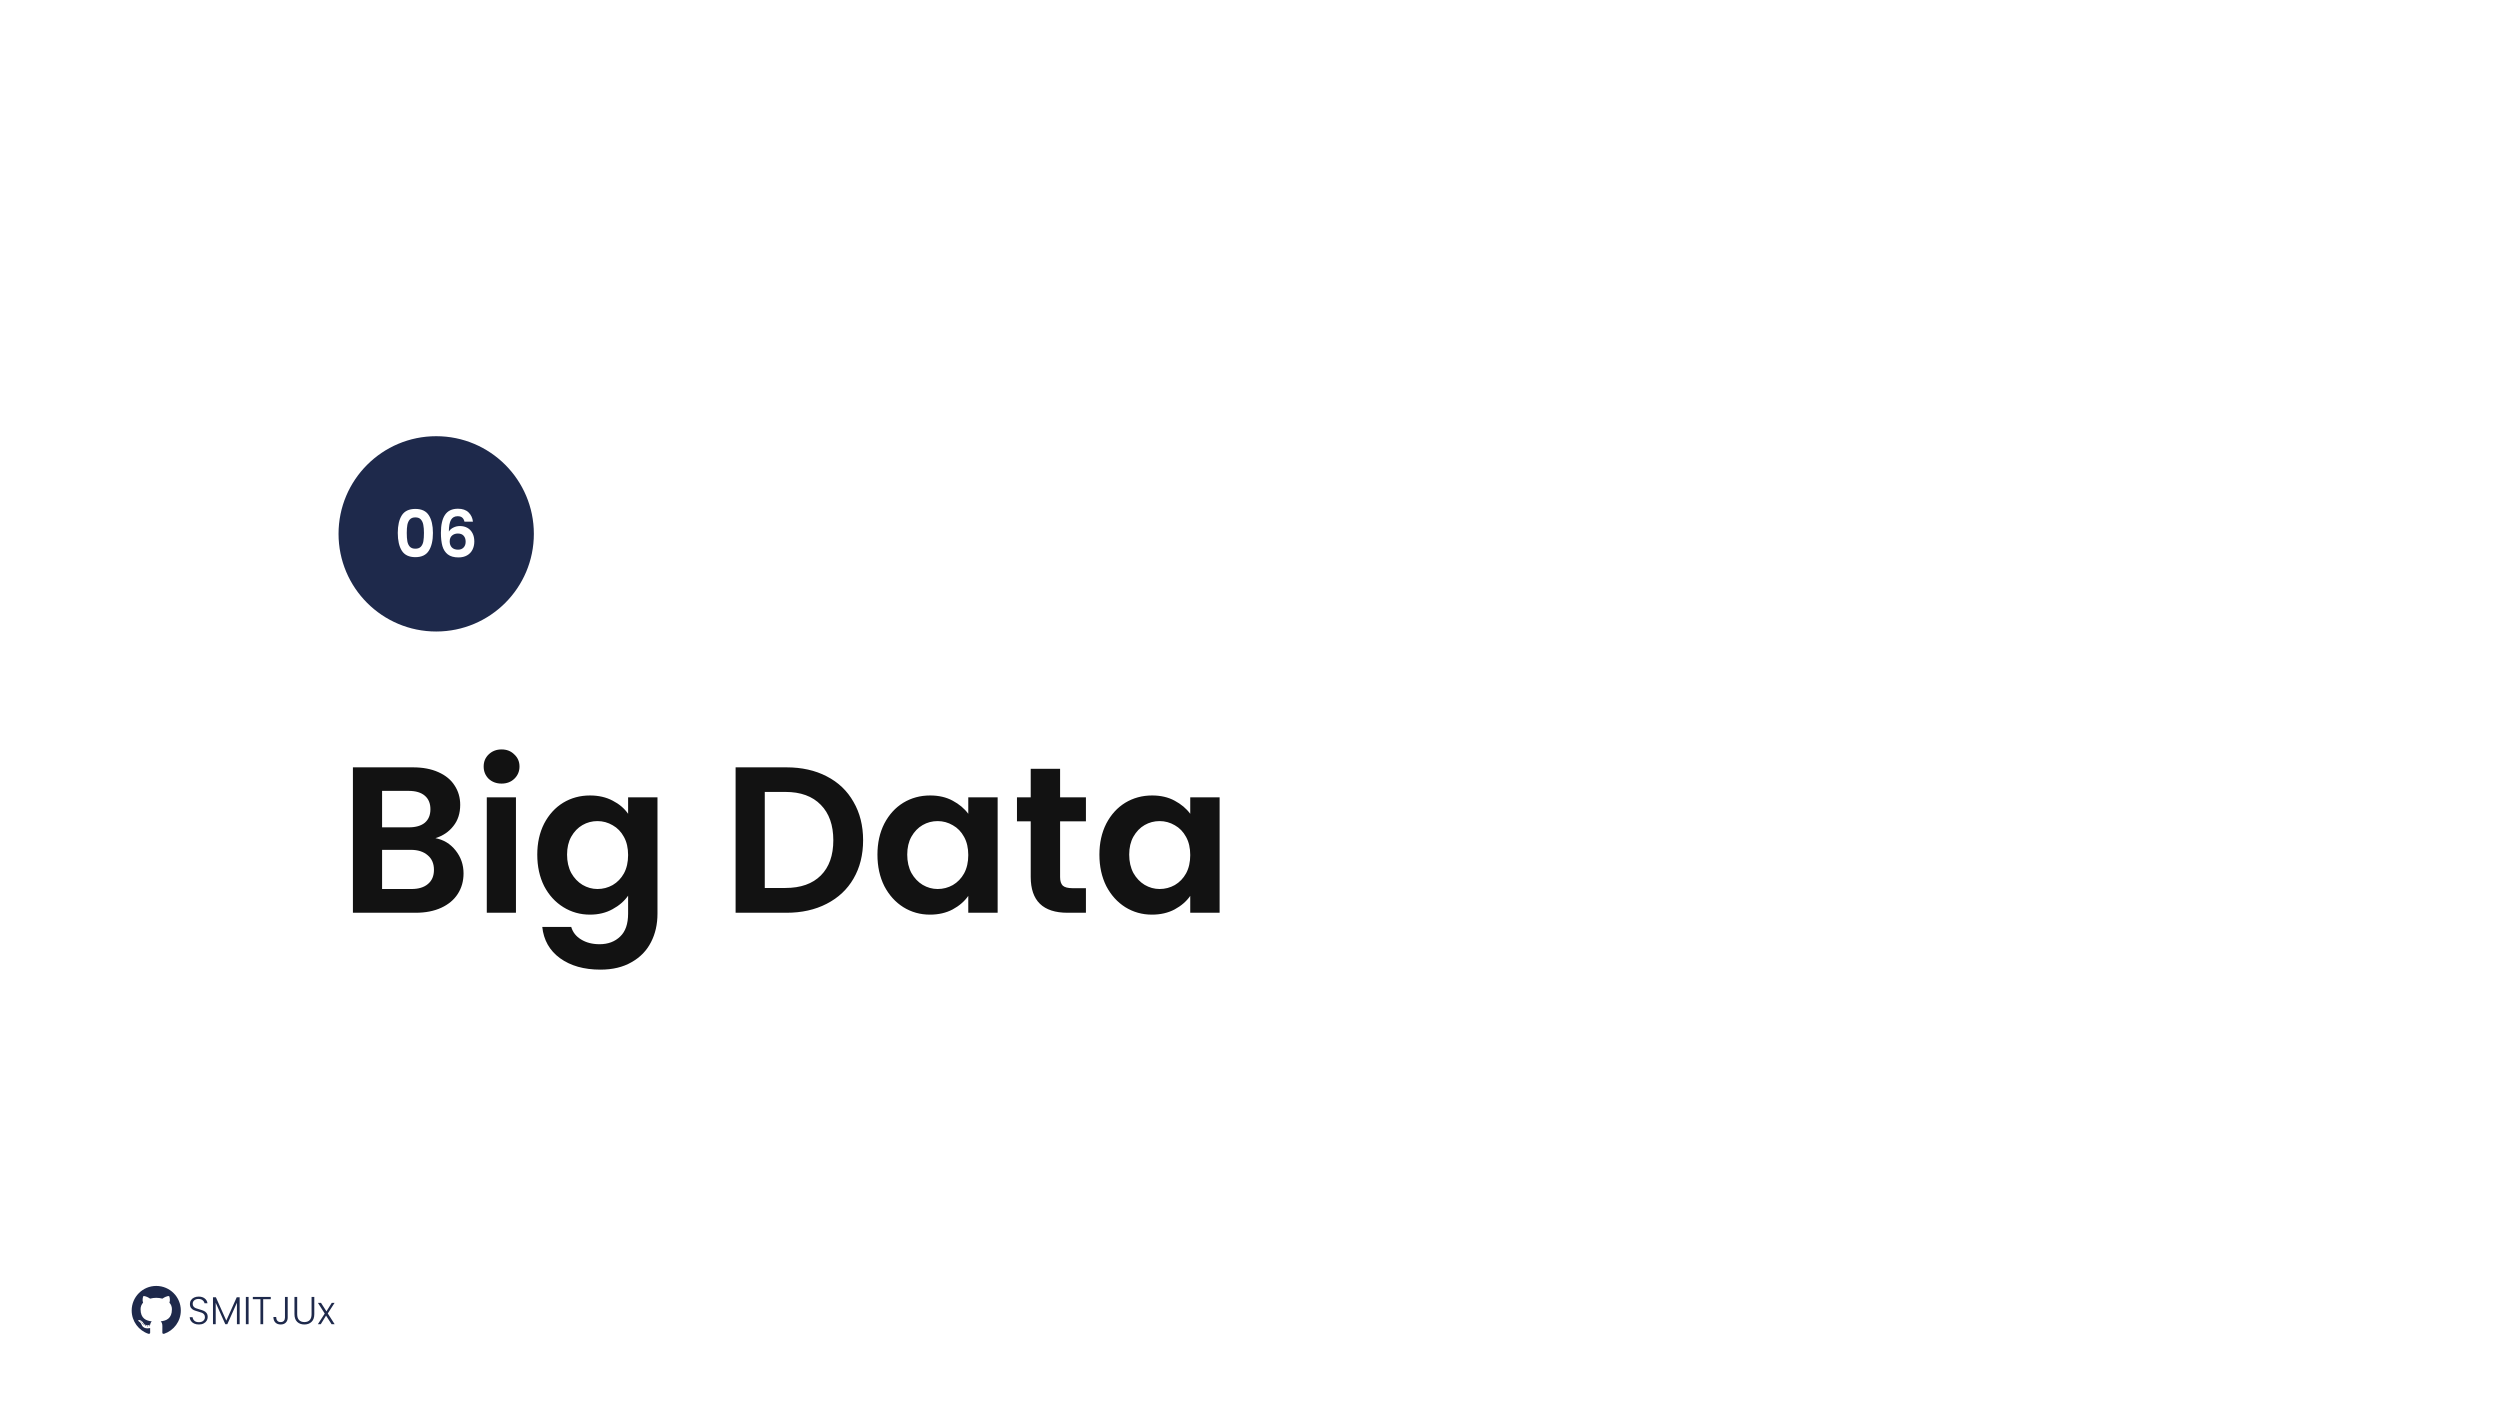 <svg width="1920" height="1080" viewBox="0 0 1920 1080" fill="none" xmlns="http://www.w3.org/2000/svg">
<rect width="1920" height="1080" fill="white"/>
<path d="M334.4 643.72C340.693 644.893 345.867 648.04 349.92 653.16C353.973 658.28 356 664.147 356 670.76C356 676.733 354.507 682.013 351.52 686.6C348.64 691.08 344.427 694.6 338.88 697.16C333.333 699.72 326.773 701 319.2 701H271.04V589.32H317.12C324.693 589.32 331.2 590.547 336.64 593C342.187 595.453 346.347 598.867 349.12 603.24C352 607.613 353.44 612.573 353.44 618.12C353.44 624.627 351.68 630.067 348.16 634.44C344.747 638.813 340.16 641.907 334.4 643.72ZM293.44 635.4H313.92C319.253 635.4 323.36 634.227 326.24 631.88C329.12 629.427 330.56 625.96 330.56 621.48C330.56 617 329.12 613.533 326.24 611.08C323.36 608.627 319.253 607.4 313.92 607.4H293.44V635.4ZM316 682.76C321.44 682.76 325.653 681.48 328.64 678.92C331.733 676.36 333.28 672.733 333.28 668.04C333.28 663.24 331.68 659.507 328.48 656.84C325.28 654.067 320.96 652.68 315.52 652.68H293.44V682.76H316ZM385.213 601.8C381.266 601.8 377.959 600.573 375.293 598.12C372.733 595.56 371.453 592.413 371.453 588.68C371.453 584.947 372.733 581.853 375.293 579.4C377.959 576.84 381.266 575.56 385.213 575.56C389.159 575.56 392.413 576.84 394.973 579.4C397.639 581.853 398.973 584.947 398.973 588.68C398.973 592.413 397.639 595.56 394.973 598.12C392.413 600.573 389.159 601.8 385.213 601.8ZM396.253 612.36V701H373.853V612.36H396.253ZM453.104 610.92C459.717 610.92 465.53 612.253 470.544 614.92C475.557 617.48 479.504 620.84 482.384 625V612.36H504.944V701.64C504.944 709.853 503.29 717.16 499.984 723.56C496.677 730.067 491.717 735.187 485.104 738.92C478.49 742.76 470.49 744.68 461.104 744.68C448.517 744.68 438.17 741.747 430.064 735.88C422.064 730.013 417.53 722.013 416.464 711.88H438.704C439.877 715.933 442.384 719.133 446.224 721.48C450.17 723.933 454.917 725.16 460.464 725.16C466.97 725.16 472.25 723.187 476.304 719.24C480.357 715.4 482.384 709.533 482.384 701.64V687.88C479.504 692.04 475.504 695.507 470.384 698.28C465.37 701.053 459.61 702.44 453.104 702.44C445.637 702.44 438.81 700.52 432.624 696.68C426.437 692.84 421.53 687.453 417.904 680.52C414.384 673.48 412.624 665.427 412.624 656.36C412.624 647.4 414.384 639.453 417.904 632.52C421.53 625.587 426.384 620.253 432.464 616.52C438.65 612.787 445.53 610.92 453.104 610.92ZM482.384 656.68C482.384 651.24 481.317 646.6 479.184 642.76C477.05 638.813 474.17 635.827 470.544 633.8C466.917 631.667 463.024 630.6 458.864 630.6C454.704 630.6 450.864 631.613 447.344 633.64C443.824 635.667 440.944 638.653 438.704 642.6C436.57 646.44 435.504 651.027 435.504 656.36C435.504 661.693 436.57 666.387 438.704 670.44C440.944 674.387 443.824 677.427 447.344 679.56C450.97 681.693 454.81 682.76 458.864 682.76C463.024 682.76 466.917 681.747 470.544 679.72C474.17 677.587 477.05 674.6 479.184 670.76C481.317 666.813 482.384 662.12 482.384 656.68ZM603.986 589.32C615.72 589.32 626.013 591.613 634.866 596.2C643.826 600.787 650.706 607.347 655.506 615.88C660.413 624.307 662.866 634.12 662.866 645.32C662.866 656.52 660.413 666.333 655.506 674.76C650.706 683.08 643.826 689.533 634.866 694.12C626.013 698.707 615.72 701 603.986 701H564.946V589.32H603.986ZM603.186 681.96C614.92 681.96 623.986 678.76 630.386 672.36C636.786 665.96 639.986 656.947 639.986 645.32C639.986 633.693 636.786 624.627 630.386 618.12C623.986 611.507 614.92 608.2 603.186 608.2H587.346V681.96H603.186ZM673.874 656.36C673.874 647.4 675.634 639.453 679.154 632.52C682.78 625.587 687.634 620.253 693.714 616.52C699.9 612.787 706.78 610.92 714.354 610.92C720.967 610.92 726.727 612.253 731.634 614.92C736.647 617.587 740.647 620.947 743.634 625V612.36H766.194V701H743.634V688.04C740.754 692.2 736.754 695.667 731.634 698.44C726.62 701.107 720.807 702.44 714.194 702.44C706.727 702.44 699.9 700.52 693.714 696.68C687.634 692.84 682.78 687.453 679.154 680.52C675.634 673.48 673.874 665.427 673.874 656.36ZM743.634 656.68C743.634 651.24 742.567 646.6 740.434 642.76C738.3 638.813 735.42 635.827 731.794 633.8C728.167 631.667 724.274 630.6 720.114 630.6C715.954 630.6 712.114 631.613 708.594 633.64C705.074 635.667 702.194 638.653 699.954 642.6C697.82 646.44 696.754 651.027 696.754 656.36C696.754 661.693 697.82 666.387 699.954 670.44C702.194 674.387 705.074 677.427 708.594 679.56C712.22 681.693 716.06 682.76 720.114 682.76C724.274 682.76 728.167 681.747 731.794 679.72C735.42 677.587 738.3 674.6 740.434 670.76C742.567 666.813 743.634 662.12 743.634 656.68ZM814.151 630.76V673.64C814.151 676.627 814.845 678.813 816.231 680.2C817.725 681.48 820.178 682.12 823.591 682.12H833.991V701H819.911C801.031 701 791.591 691.827 791.591 673.48V630.76H781.031V612.36H791.591V590.44H814.151V612.36H833.991V630.76H814.151ZM844.342 656.36C844.342 647.4 846.102 639.453 849.622 632.52C853.249 625.587 858.103 620.253 864.183 616.52C870.369 612.787 877.249 610.92 884.823 610.92C891.436 610.92 897.196 612.253 902.103 614.92C907.116 617.587 911.116 620.947 914.103 625V612.36H936.663V701H914.103V688.04C911.223 692.2 907.223 695.667 902.103 698.44C897.089 701.107 891.276 702.44 884.663 702.44C877.196 702.44 870.369 700.52 864.183 696.68C858.103 692.84 853.249 687.453 849.622 680.52C846.102 673.48 844.342 665.427 844.342 656.36ZM914.103 656.68C914.103 651.24 913.036 646.6 910.903 642.76C908.769 638.813 905.889 635.827 902.263 633.8C898.636 631.667 894.743 630.6 890.583 630.6C886.423 630.6 882.583 631.613 879.062 633.64C875.543 635.667 872.663 638.653 870.423 642.6C868.289 646.44 867.223 651.027 867.223 656.36C867.223 661.693 868.289 666.387 870.423 670.44C872.663 674.387 875.543 677.427 879.062 679.56C882.689 681.693 886.529 682.76 890.583 682.76C894.743 682.76 898.636 681.747 902.263 679.72C905.889 677.587 908.769 674.6 910.903 670.76C913.036 666.813 914.103 662.12 914.103 656.68Z" fill="#121212"/>
<circle cx="335" cy="410" r="75" fill="#1E294B"/>
<path d="M305.497 409.3C305.497 403.533 306.53 399.017 308.597 395.75C310.697 392.483 314.163 390.85 318.997 390.85C323.83 390.85 327.28 392.483 329.347 395.75C331.447 399.017 332.497 403.533 332.497 409.3C332.497 415.1 331.447 419.65 329.347 422.95C327.28 426.25 323.83 427.9 318.997 427.9C314.163 427.9 310.697 426.25 308.597 422.95C306.53 419.65 305.497 415.1 305.497 409.3ZM325.597 409.3C325.597 406.833 325.43 404.767 325.097 403.1C324.797 401.4 324.163 400.017 323.197 398.95C322.263 397.883 320.863 397.35 318.997 397.35C317.13 397.35 315.713 397.883 314.747 398.95C313.813 400.017 313.18 401.4 312.847 403.1C312.547 404.767 312.397 406.833 312.397 409.3C312.397 411.833 312.547 413.967 312.847 415.7C313.147 417.4 313.78 418.783 314.747 419.85C315.713 420.883 317.13 421.4 318.997 421.4C320.863 421.4 322.28 420.883 323.247 419.85C324.213 418.783 324.847 417.4 325.147 415.7C325.447 413.967 325.597 411.833 325.597 409.3ZM356.721 400.65C356.388 399.25 355.804 398.2 354.971 397.5C354.171 396.8 353.004 396.45 351.471 396.45C349.171 396.45 347.471 397.383 346.371 399.25C345.304 401.083 344.754 404.083 344.721 408.25C345.521 406.917 346.688 405.883 348.221 405.15C349.754 404.383 351.421 404 353.221 404C355.388 404 357.304 404.467 358.971 405.4C360.638 406.333 361.938 407.7 362.871 409.5C363.804 411.267 364.271 413.4 364.271 415.9C364.271 418.267 363.788 420.383 362.821 422.25C361.888 424.083 360.504 425.517 358.671 426.55C356.838 427.583 354.654 428.1 352.121 428.1C348.654 428.1 345.921 427.333 343.921 425.8C341.954 424.267 340.571 422.133 339.771 419.4C339.004 416.633 338.621 413.233 338.621 409.2C338.621 403.1 339.671 398.5 341.771 395.4C343.871 392.267 347.188 390.7 351.721 390.7C355.221 390.7 357.938 391.65 359.871 393.55C361.804 395.45 362.921 397.817 363.221 400.65H356.721ZM351.621 409.75C349.854 409.75 348.371 410.267 347.171 411.3C345.971 412.333 345.371 413.833 345.371 415.8C345.371 417.767 345.921 419.317 347.021 420.45C348.154 421.583 349.738 422.15 351.771 422.15C353.571 422.15 354.988 421.6 356.021 420.5C357.088 419.4 357.621 417.917 357.621 416.05C357.621 414.117 357.104 412.583 356.071 411.45C355.071 410.317 353.588 409.75 351.621 409.75Z" fill="white"/>
<path fill-rule="evenodd" clip-rule="evenodd" d="M120 987.594C109.579 987.594 101.129 996.042 101.129 1006.46C101.129 1014.8 106.536 1021.88 114.034 1024.37C114.977 1024.55 115.323 1023.96 115.323 1023.46C115.323 1023.01 115.306 1021.53 115.297 1019.95C110.047 1021.09 108.94 1017.72 108.94 1017.72C108.081 1015.54 106.844 1014.96 106.844 1014.96C105.132 1013.79 106.973 1013.82 106.973 1013.82C108.868 1013.95 109.866 1015.76 109.866 1015.76C111.549 1018.65 114.281 1017.81 115.358 1017.33C115.527 1016.11 116.016 1015.28 116.556 1014.81C112.364 1014.33 107.958 1012.71 107.958 1005.48C107.958 1003.42 108.695 1001.74 109.902 1000.41C109.706 999.939 109.06 998.02 110.085 995.421C110.085 995.421 111.669 994.913 115.276 997.355C116.781 996.937 118.396 996.726 120 996.719C121.603 996.726 123.219 996.936 124.727 997.354C128.329 994.913 129.911 995.42 129.911 995.42C130.939 998.019 130.293 999.939 130.097 1000.41C131.307 1001.74 132.039 1003.42 132.039 1005.48C132.039 1012.73 127.624 1014.32 123.422 1014.79C124.099 1015.38 124.702 1016.52 124.702 1018.29C124.702 1020.81 124.681 1022.84 124.681 1023.46C124.681 1023.97 125.021 1024.55 125.977 1024.37C133.471 1021.87 138.872 1014.8 138.872 1006.46C138.871 996.043 130.422 987.594 120 987.594Z" fill="#1E294B"/>
<path d="M108.276 1014.69C108.235 1014.78 108.087 1014.81 107.953 1014.75C107.815 1014.69 107.739 1014.56 107.783 1014.46C107.824 1014.37 107.971 1014.34 108.108 1014.4C108.245 1014.47 108.324 1014.6 108.276 1014.69L108.276 1014.69ZM109.04 1015.54C108.951 1015.62 108.775 1015.59 108.655 1015.45C108.532 1015.32 108.509 1015.15 108.6 1015.06C108.693 1014.98 108.864 1015.02 108.988 1015.15C109.111 1015.28 109.135 1015.46 109.041 1015.54L109.04 1015.54ZM109.785 1016.63C109.669 1016.71 109.48 1016.63 109.363 1016.47C109.247 1016.3 109.247 1016.1 109.366 1016.02C109.483 1015.93 109.669 1016.01 109.788 1016.17C109.903 1016.34 109.903 1016.55 109.785 1016.63ZM110.804 1017.68C110.701 1017.79 110.48 1017.76 110.319 1017.61C110.154 1017.45 110.108 1017.24 110.212 1017.12C110.317 1017.01 110.538 1017.04 110.7 1017.2C110.865 1017.35 110.915 1017.56 110.805 1017.68L110.804 1017.68ZM112.21 1018.29C112.164 1018.44 111.952 1018.5 111.738 1018.44C111.525 1018.38 111.385 1018.2 111.429 1018.05C111.473 1017.9 111.686 1017.83 111.901 1017.9C112.115 1017.97 112.255 1018.14 112.21 1018.29ZM113.755 1018.4C113.76 1018.56 113.579 1018.69 113.355 1018.69C113.129 1018.69 112.946 1018.57 112.944 1018.41C112.944 1018.26 113.121 1018.13 113.347 1018.13C113.571 1018.12 113.755 1018.25 113.755 1018.4L113.755 1018.4ZM115.192 1018.16C115.219 1018.31 115.063 1018.46 114.84 1018.51C114.621 1018.55 114.418 1018.45 114.39 1018.3C114.363 1018.15 114.522 1017.99 114.74 1017.95C114.964 1017.91 115.164 1018 115.192 1018.16Z" fill="#1E294B"/>
<path d="M152.76 1017.21C151.38 1017.21 150.16 1016.97 149.1 1016.49C148.06 1016.01 147.24 1015.34 146.64 1014.48C146.04 1013.62 145.72 1012.66 145.68 1011.6H147.9C148 1012.62 148.45 1013.52 149.25 1014.3C150.05 1015.06 151.22 1015.44 152.76 1015.44C154.18 1015.44 155.3 1015.08 156.12 1014.36C156.96 1013.62 157.38 1012.69 157.38 1011.57C157.38 1010.67 157.15 1009.95 156.69 1009.41C156.23 1008.85 155.66 1008.44 154.98 1008.18C154.3 1007.9 153.36 1007.6 152.16 1007.28C150.76 1006.9 149.65 1006.53 148.83 1006.17C148.01 1005.81 147.31 1005.25 146.73 1004.49C146.15 1003.73 145.86 1002.7 145.86 1001.4C145.86 1000.32 146.14 999.36 146.7 998.52C147.26 997.66 148.05 996.99 149.07 996.51C150.09 996.03 151.26 995.79 152.58 995.79C154.52 995.79 156.08 996.27 157.26 997.23C158.46 998.17 159.15 999.39 159.33 1000.89H157.05C156.91 1000.03 156.44 999.27 155.64 998.61C154.84 997.93 153.76 997.59 152.4 997.59C151.14 997.59 150.09 997.93 149.25 998.61C148.41 999.27 147.99 1000.18 147.99 1001.34C147.99 1002.22 148.22 1002.93 148.68 1003.47C149.14 1004.01 149.71 1004.42 150.39 1004.7C151.09 1004.98 152.03 1005.28 153.21 1005.6C154.57 1005.98 155.67 1006.36 156.51 1006.74C157.35 1007.1 158.06 1007.66 158.64 1008.42C159.22 1009.18 159.51 1010.2 159.51 1011.48C159.51 1012.46 159.25 1013.39 158.73 1014.27C158.21 1015.15 157.44 1015.86 156.42 1016.4C155.4 1016.94 154.18 1017.21 152.76 1017.21ZM184.058 996.3V1017H181.958V1000.47L174.578 1017H173.048L165.668 1000.53V1017H163.568V996.3H165.788L173.798 1014.24L181.808 996.3H184.058ZM190.922 996.03V1017H188.822V996.03H190.922ZM207.947 996.03V997.77H202.127V1017H200.027V997.77H194.177V996.03H207.947ZM220.953 996.03V1011.9C220.953 1013.5 220.463 1014.79 219.483 1015.77C218.503 1016.73 217.193 1017.21 215.553 1017.21C213.853 1017.21 212.493 1016.7 211.473 1015.68C210.473 1014.64 209.973 1013.24 209.973 1011.48H212.103C212.123 1012.62 212.403 1013.55 212.943 1014.27C213.503 1014.99 214.373 1015.35 215.553 1015.35C216.673 1015.35 217.503 1015.02 218.043 1014.36C218.583 1013.7 218.853 1012.88 218.853 1011.9V996.03H220.953ZM228.244 996.03V1009.23C228.244 1011.31 228.734 1012.85 229.714 1013.85C230.714 1014.85 232.074 1015.35 233.794 1015.35C235.514 1015.35 236.854 1014.86 237.814 1013.88C238.794 1012.88 239.284 1011.33 239.284 1009.23V996.03H241.384V1009.2C241.384 1011.86 240.674 1013.86 239.254 1015.2C237.854 1016.54 236.024 1017.21 233.764 1017.21C231.504 1017.21 229.664 1016.54 228.244 1015.2C226.844 1013.86 226.144 1011.86 226.144 1009.2V996.03H228.244ZM254.648 1017L250.418 1010.4L246.338 1017H244.118L249.398 1008.81L244.178 1000.62H246.548L250.718 1007.13L254.768 1000.62H256.958L251.738 1008.72L257.018 1017H254.648Z" fill="#1E294B"/>
</svg>

